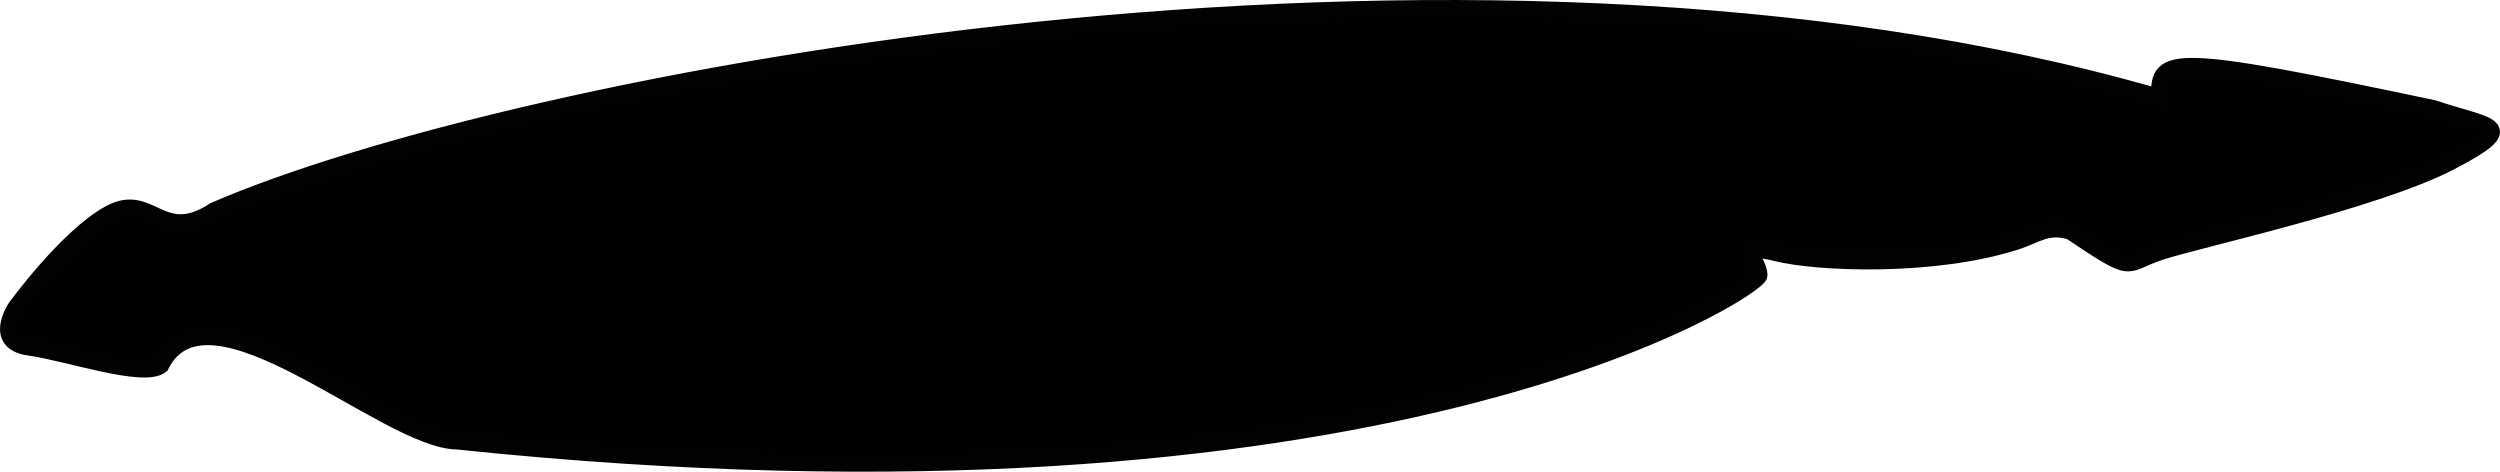 <svg xmlns="http://www.w3.org/2000/svg" xmlns:dc="http://dublincore.org/documents/dcmi-terms/" height="7.954" version="1.2" viewBox="0 0 42.15 7.954" width="42.15" overflow="inherit"><path d="M.252 5.178s-.407.605.239.692c.646.089 1.938.54 2.232.301.78-1.58 3.773 1.271 4.982 1.282 15.584 1.632 21.969-2.579 21.97-2.808.004-.249-.398-.533.277-.364.677.17 2.662.256 4.062-.201.319-.104.511-.28.891-.163 1.11.746.879.556 1.519.344.644-.213 3.617-.857 4.884-1.512 1.266-.655.652-.621-.271-.935-4.448-.94-4.659-.893-4.645-.192C24.664-1.773 8.597 1.371 3.607 3.536c-.895.588-1.052-.341-1.772.055C1.114 3.99.252 5.178.252 5.178z" fill="#010101" stroke="#020202" stroke-width=".25" stroke-miterlimit="10"/></svg>